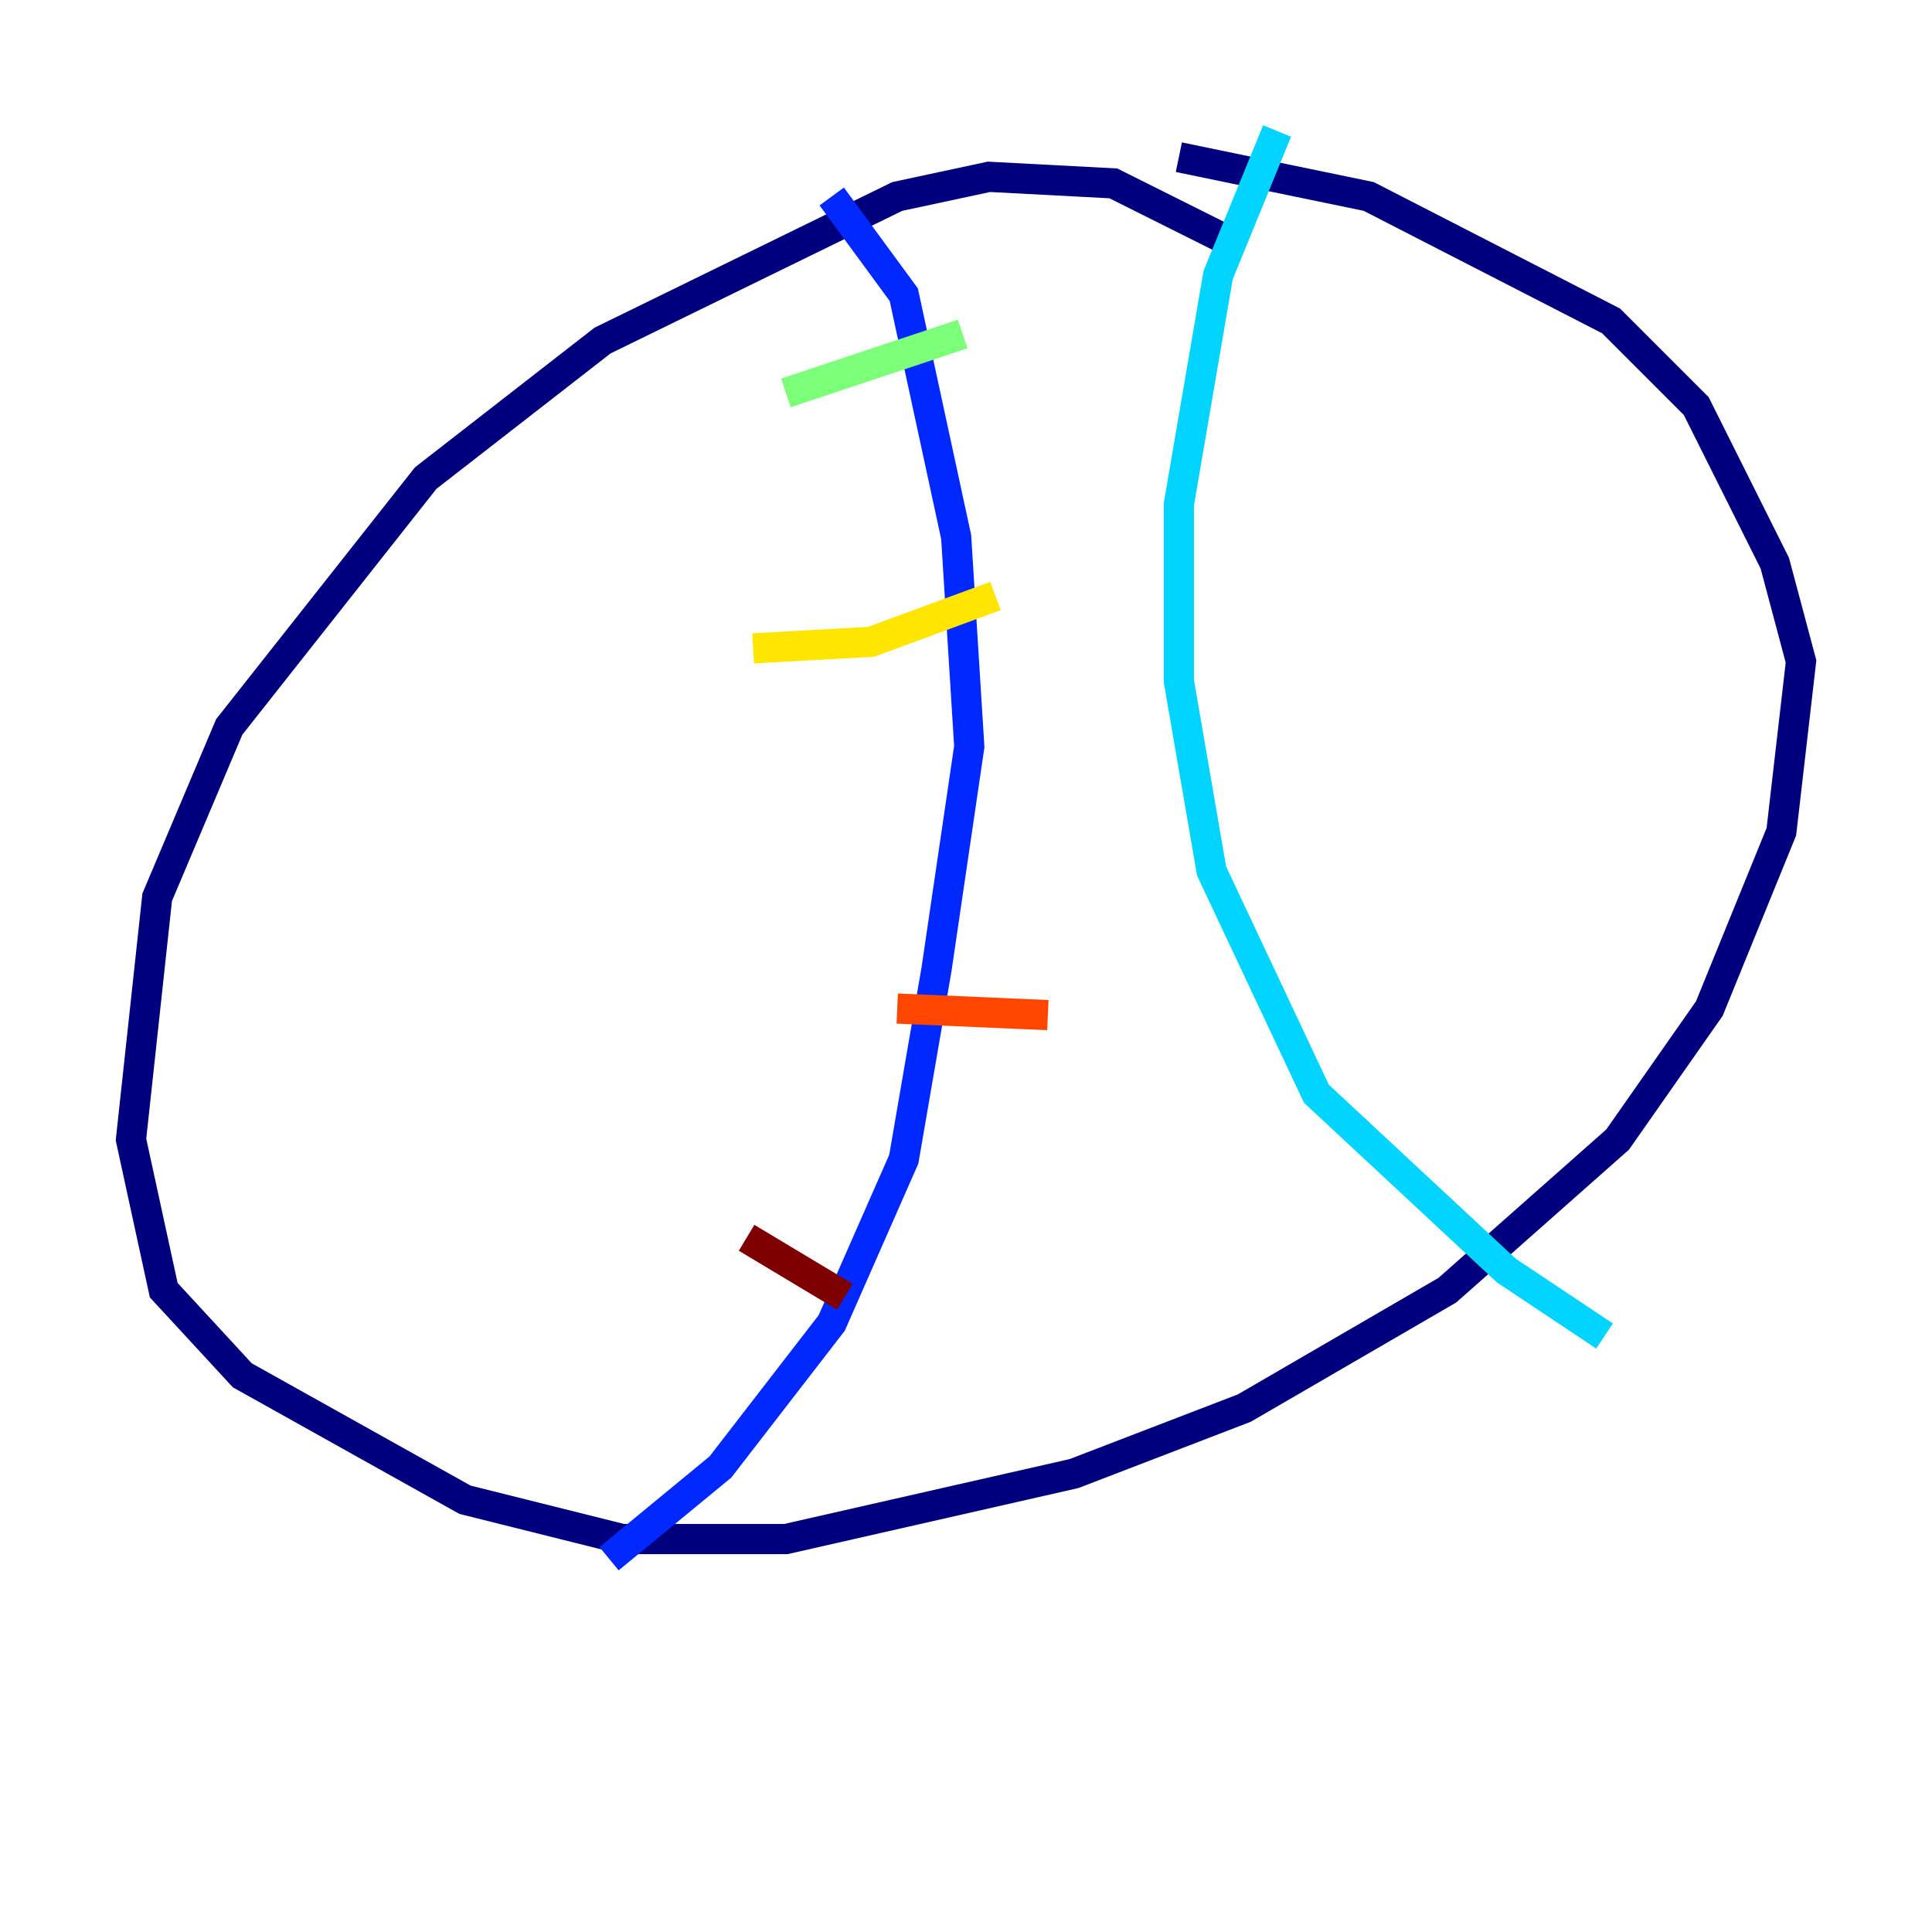<?xml version="1.0" encoding="utf-8" ?>
<svg baseProfile="tiny" height="128" version="1.2" viewBox="0,0,128,128" width="128" xmlns="http://www.w3.org/2000/svg" xmlns:ev="http://www.w3.org/2001/xml-events" xmlns:xlink="http://www.w3.org/1999/xlink"><defs /><polyline fill="none" points="81.573,16.054 73.763,12.149 65.519,11.715 59.444,13.017 39.919,22.563 28.203,31.675 15.186,48.163 10.414,59.444 8.678,75.498 10.848,85.478 16.054,91.119 30.807,99.363 41.22,101.966 52.068,101.966 71.159,97.627 82.441,93.288 95.891,85.478 107.173,75.498 113.248,66.82 118.02,55.105 119.322,43.824 117.586,37.315 112.38,26.902 106.739,21.261 90.685,13.017 78.102,10.414" stroke="#00007f" stroke-width="2" /><polyline fill="none" points="55.105,13.017 59.878,19.525 63.349,35.58 64.217,49.464 62.047,64.217 59.878,76.8 55.105,87.647 47.729,97.193 40.352,103.268" stroke="#0028ff" stroke-width="2" /><polyline fill="none" points="84.61,8.678 80.705,18.224 78.102,33.41 78.102,45.125 80.271,57.709 87.214,72.461 99.797,84.176 106.305,88.515" stroke="#00d4ff" stroke-width="2" /><polyline fill="none" points="52.068,26.034 63.783,22.129" stroke="#7cff79" stroke-width="2" /><polyline fill="none" points="49.898,42.956 57.709,42.522 65.953,39.485" stroke="#ffe500" stroke-width="2" /><polyline fill="none" points="59.444,66.82 69.424,67.254" stroke="#ff4600" stroke-width="2" /><polyline fill="none" points="49.464,82.007 55.973,85.912" stroke="#7f0000" stroke-width="2" /></svg>